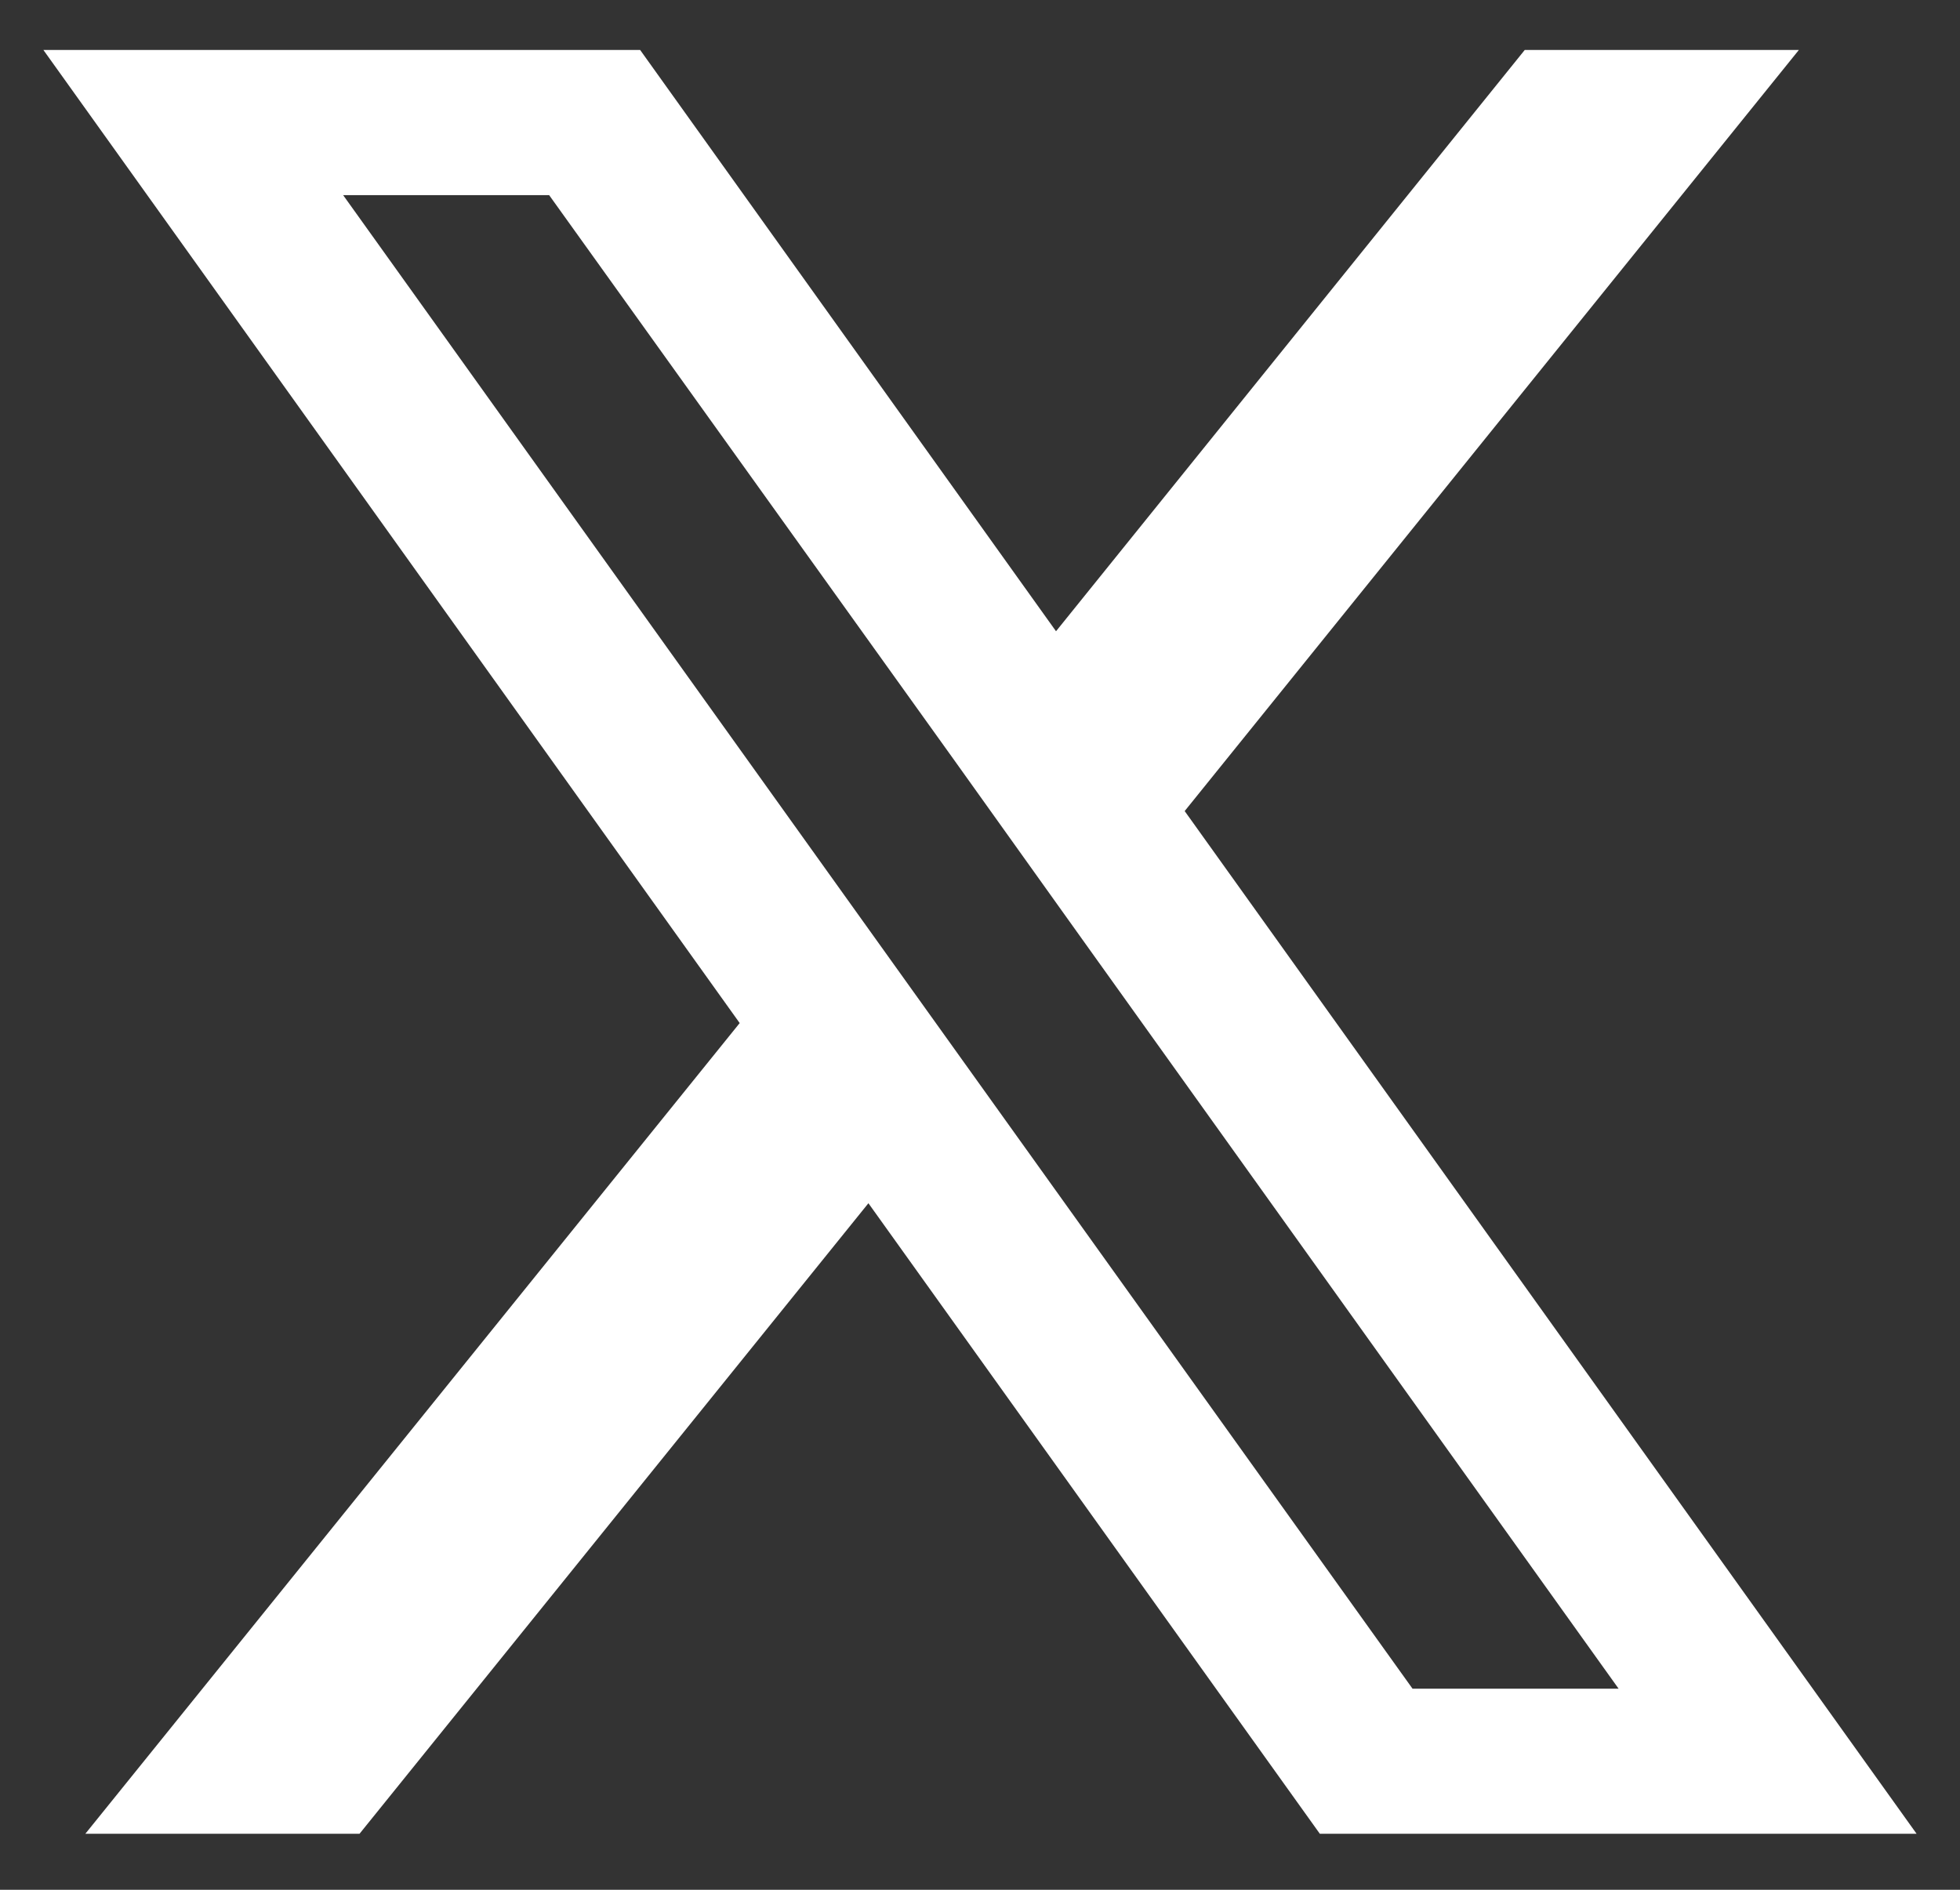 <svg width="28" height="27" viewBox="0 0 28 27" fill="none" xmlns="http://www.w3.org/2000/svg">
<rect x="0" y="0" width="28" height="27" fill="#333333" stroke="none"/>
<path d="M16.924 11.588L25.698 0.714H21.782L15.086 9.019L9.145 0.714H0.62L10.567 14.617L1.219 26.2H5.136L12.406 17.191L18.855 26.2H27.38L16.924 11.588ZM13.892 15.347L12.05 12.774L4.902 2.788H7.845L13.615 10.837L15.454 13.411L23.123 24.127H20.179L13.892 15.347Z" fill="white"/>
</svg>
